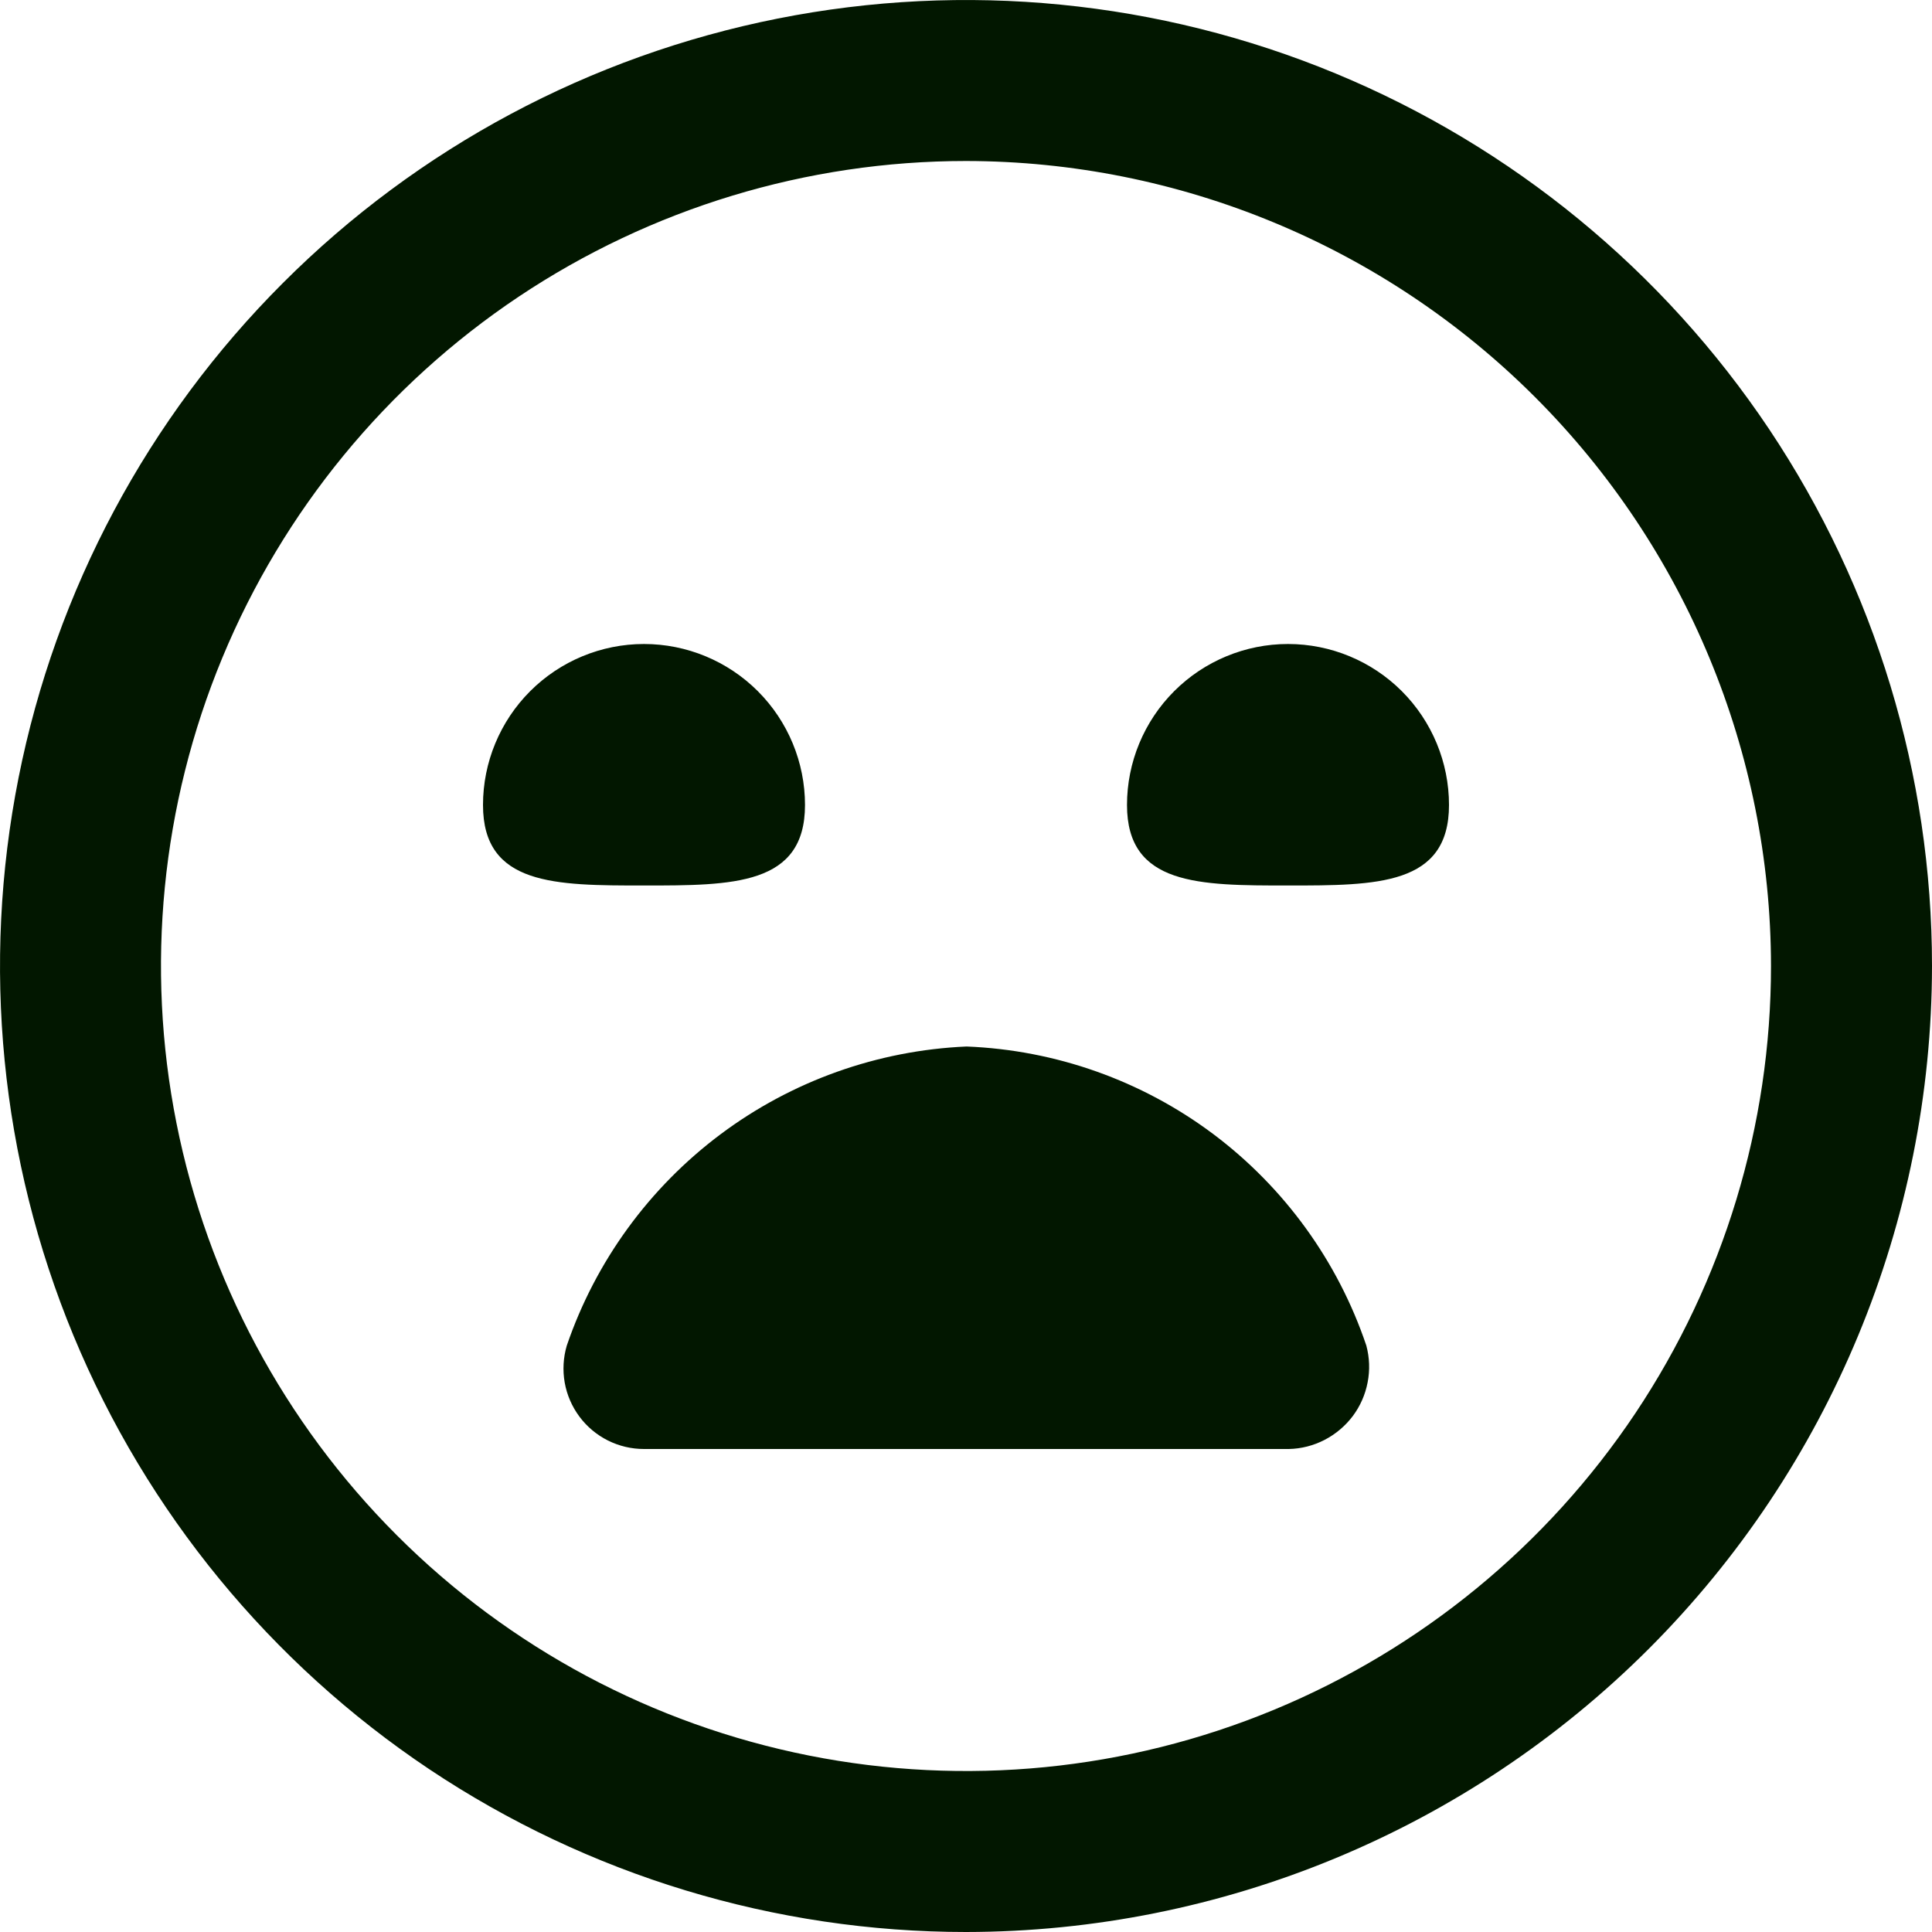 <svg width="24" height="24" viewBox="0 0 24 24" fill="none" xmlns="http://www.w3.org/2000/svg">
<g clip-path="url(#clip0_195_76535)">
<path d="M12 24C9.627 24 7.307 23.296 5.333 21.978C3.36 20.659 1.822 18.785 0.913 16.592C0.005 14.399 -0.232 11.987 0.231 9.659C0.694 7.331 1.836 5.193 3.515 3.515C5.193 1.836 7.331 0.694 9.659 0.231C11.987 -0.232 14.399 0.005 16.592 0.913C18.785 1.822 20.659 3.36 21.978 5.333C23.296 7.307 24 9.627 24 12C23.997 15.181 22.731 18.232 20.482 20.482C18.232 22.731 15.181 23.997 12 24ZM12 2C10.022 2 8.089 2.587 6.444 3.685C4.8 4.784 3.518 6.346 2.761 8.173C2.004 10 1.806 12.011 2.192 13.951C2.578 15.891 3.53 17.672 4.929 19.071C6.327 20.47 8.109 21.422 10.049 21.808C11.989 22.194 14 21.996 15.827 21.239C17.654 20.482 19.216 19.2 20.315 17.556C21.413 15.911 22 13.978 22 12C21.997 9.349 20.943 6.807 19.068 4.932C17.193 3.057 14.651 2.003 12 2ZM16.01 18C16.165 17.997 16.316 17.958 16.454 17.887C16.591 17.816 16.711 17.715 16.804 17.592C16.897 17.468 16.96 17.325 16.989 17.173C17.019 17.021 17.013 16.864 16.973 16.715C16.619 15.666 15.954 14.749 15.068 14.085C14.181 13.422 13.114 13.044 12.007 13C10.902 13.048 9.836 13.428 8.95 14.091C8.065 14.754 7.399 15.668 7.041 16.715C6.997 16.864 6.988 17.022 7.015 17.175C7.042 17.328 7.105 17.473 7.198 17.598C7.291 17.723 7.412 17.824 7.551 17.894C7.691 17.964 7.844 18 8 18H16.01ZM6 10C6 11 6.895 11 8 11C9.105 11 10 11 10 10C10 9.47 9.789 8.961 9.414 8.586C9.039 8.211 8.53 8 8 8C7.47 8 6.961 8.211 6.586 8.586C6.211 8.961 6 9.47 6 10ZM14 10C14 11 14.895 11 16 11C17.105 11 18 11 18 10C18 9.47 17.789 8.961 17.414 8.586C17.039 8.211 16.53 8 16 8C15.47 8 14.961 8.211 14.586 8.586C14.211 8.961 14 9.47 14 10Z" fill="#021700"/>
</g>
<defs>
<clipPath id="clip0_195_76535">
<rect width="24" height="24" fill="white"/>
</clipPath>
</defs>
</svg>
